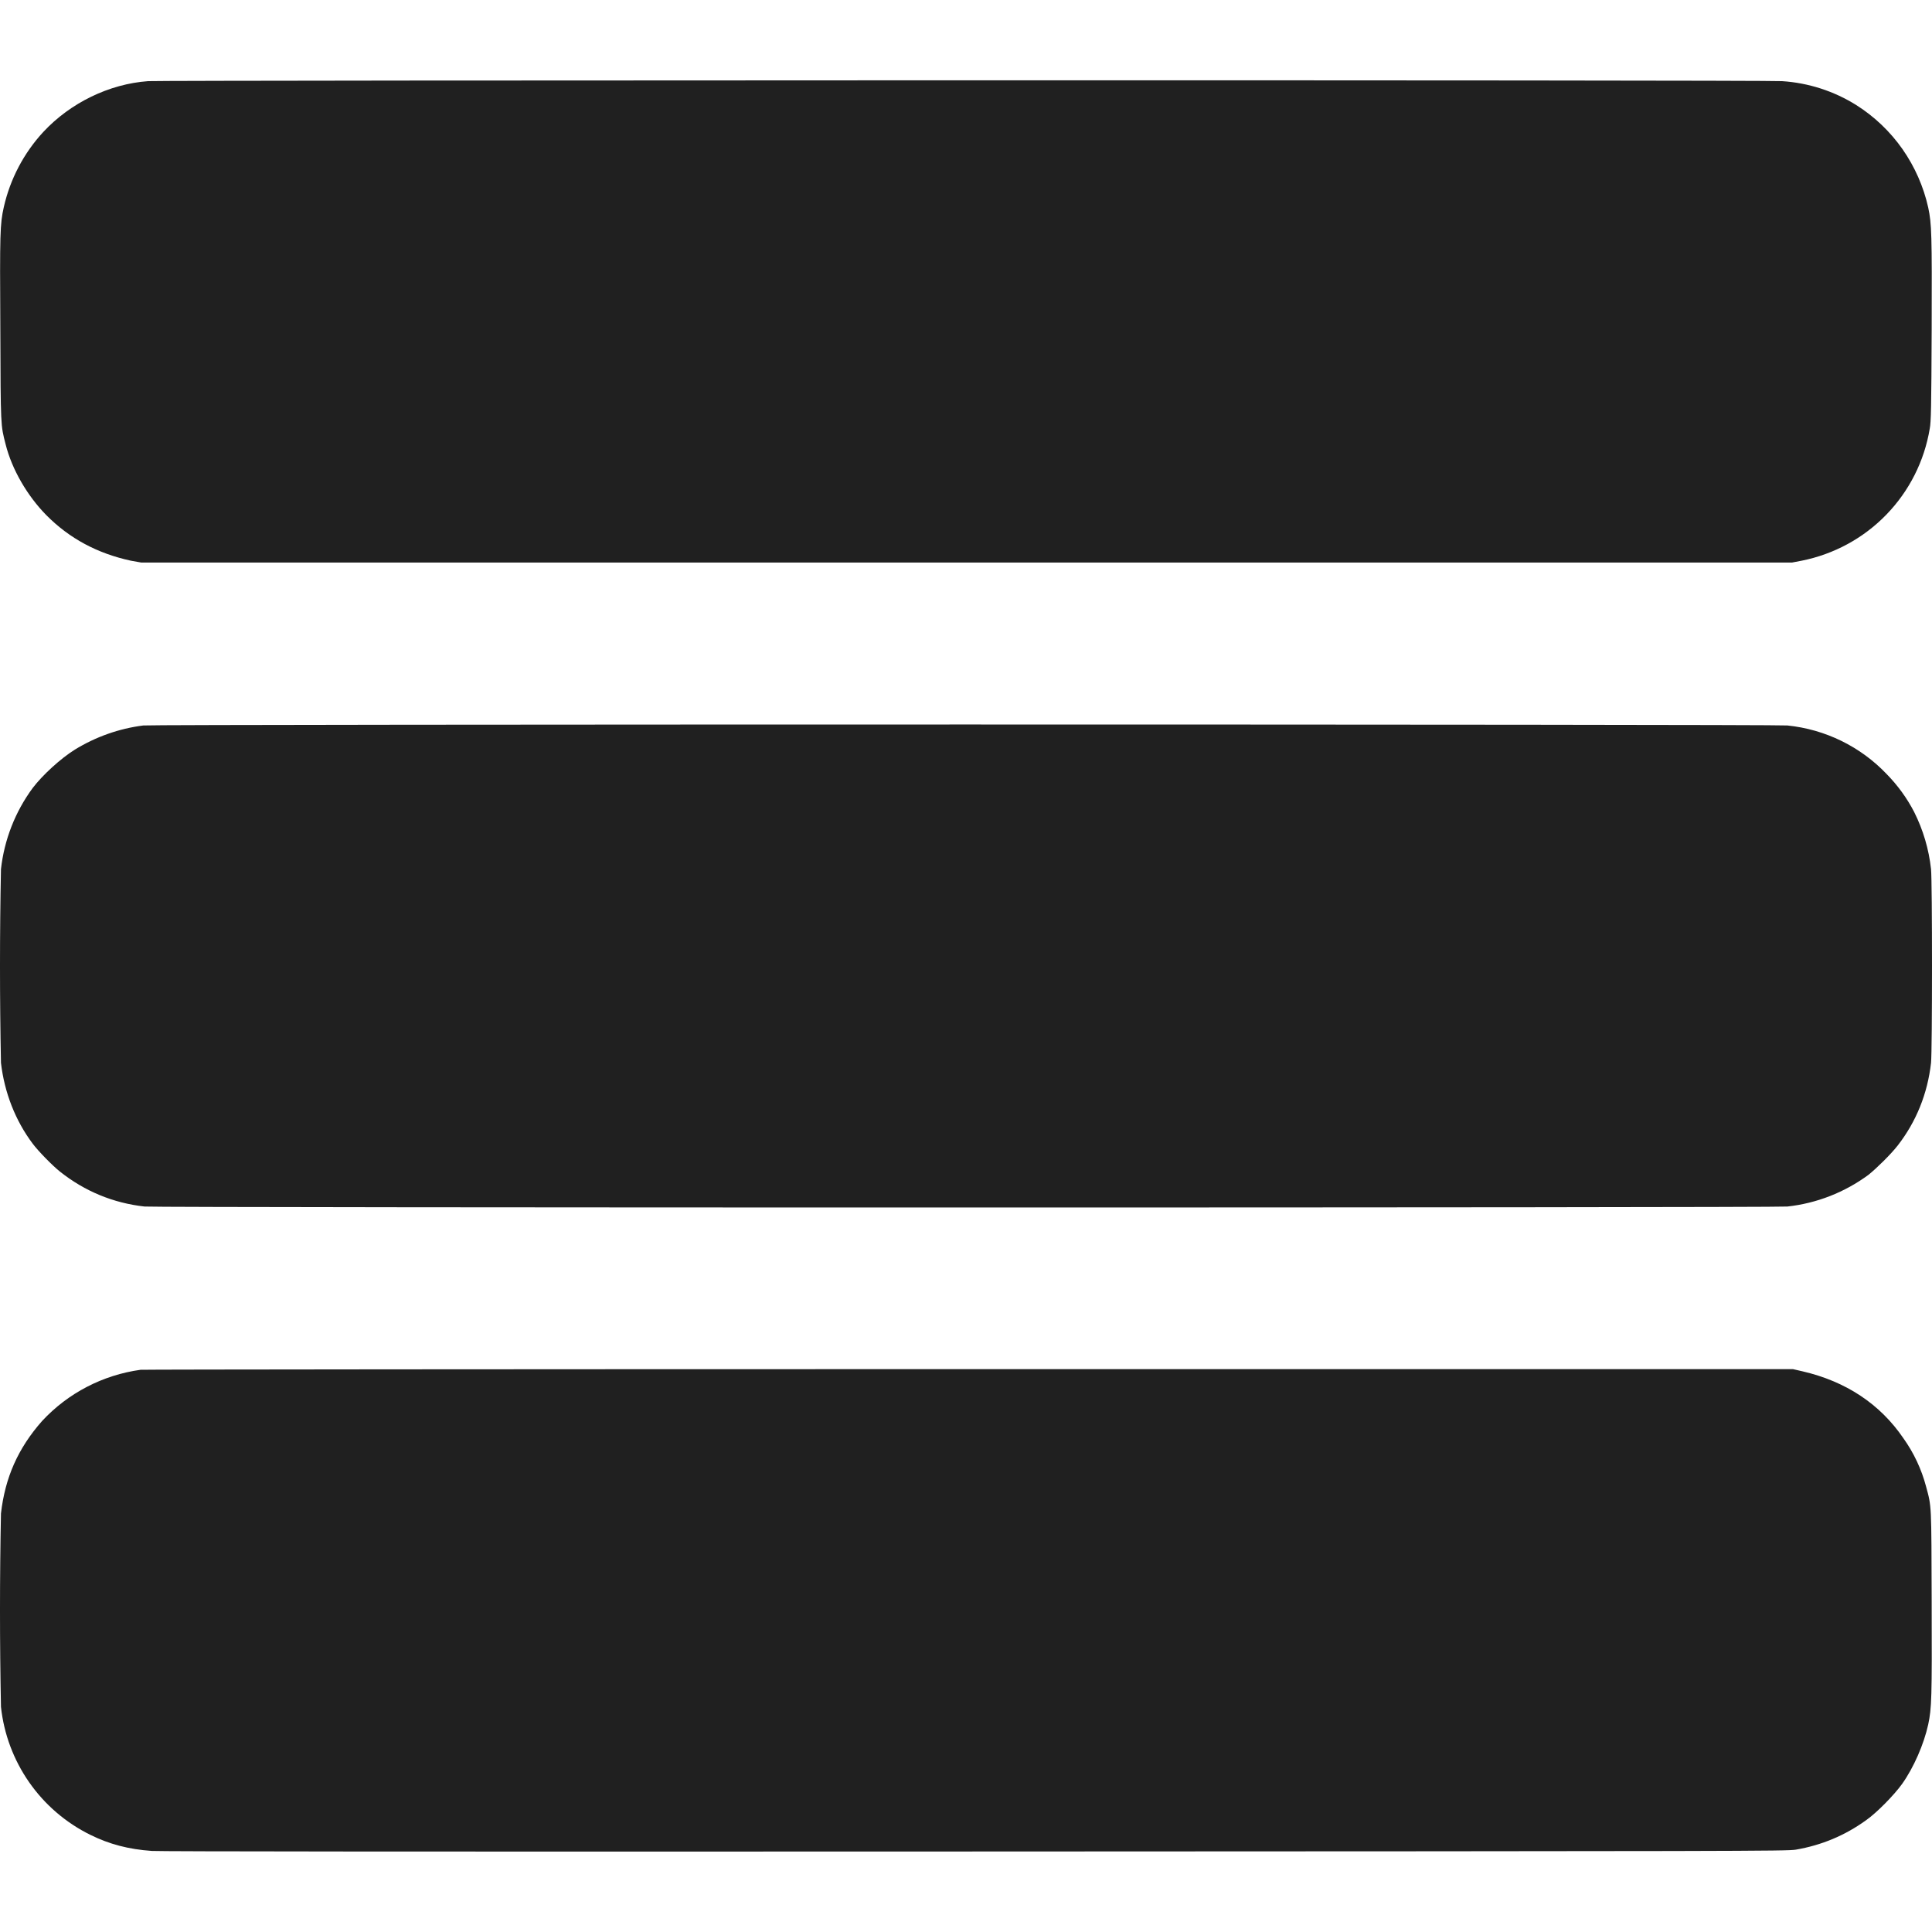<svg width="24" height="24" viewBox="0 0 24 24" fill="none" xmlns="http://www.w3.org/2000/svg">
<path d="M1.84 1.008C1.355 1.043 0.875 1.278 0.54 1.637C0.296 1.9 0.126 2.224 0.047 2.574C4.65661e-10 2.785 -0.003 2.891 0.004 4.082C0.008 5.316 0.008 5.277 0.07 5.52C0.148 5.832 0.34 6.16 0.574 6.398C0.864 6.691 1.211 6.875 1.625 6.965L1.754 6.988H22.262L22.382 6.965C22.782 6.885 23.149 6.686 23.433 6.393C23.717 6.1 23.905 5.728 23.972 5.325C23.988 5.246 23.992 5.062 23.996 4.09C24 2.906 23.996 2.781 23.953 2.578C23.895 2.318 23.786 2.071 23.633 1.852C23.48 1.634 23.285 1.448 23.059 1.305C22.781 1.131 22.464 1.029 22.137 1.008C21.961 0.992 2.027 0.996 1.84 1.008ZM1.781 9.012C1.479 9.05 1.189 9.153 0.93 9.312C0.754 9.422 0.531 9.625 0.406 9.789C0.188 10.085 0.053 10.432 0.012 10.797C-0.004 11.599 -0.004 12.401 0.012 13.203C0.055 13.574 0.192 13.922 0.406 14.207C0.476 14.301 0.656 14.484 0.746 14.555C1.051 14.797 1.406 14.945 1.796 14.988C1.957 15.004 22.043 15.004 22.203 14.988C22.568 14.948 22.915 14.812 23.211 14.594C23.313 14.512 23.488 14.34 23.574 14.23C23.804 13.934 23.945 13.586 23.988 13.203C24.004 13.051 24.004 10.949 23.988 10.797C23.961 10.549 23.89 10.309 23.778 10.086C23.689 9.914 23.574 9.756 23.438 9.617C23.112 9.274 22.674 9.06 22.203 9.012C22.066 8.996 1.918 8.996 1.781 9.012ZM1.746 17.016C1.277 17.081 0.845 17.305 0.523 17.652C0.223 17.992 0.063 18.355 0.012 18.801C-0.004 19.602 -0.004 20.402 0.012 21.203C0.048 21.54 0.169 21.863 0.363 22.141C0.557 22.419 0.818 22.643 1.122 22.793C1.359 22.91 1.598 22.973 1.887 22.993C2.016 23 5.059 23.003 12.129 23C21.734 22.996 22.195 22.996 22.309 22.977C22.629 22.922 22.918 22.801 23.179 22.613C23.313 22.52 23.531 22.297 23.629 22.16C23.773 21.957 23.899 21.668 23.953 21.422C23.996 21.219 24 21.094 23.996 19.91C23.992 18.672 23.996 18.723 23.926 18.465C23.869 18.25 23.774 18.048 23.645 17.867C23.355 17.441 22.93 17.16 22.391 17.035L22.273 17.008H12.047C6.422 17.008 1.788 17.012 1.746 17.016Z" fill="#202020"/>
</svg>
